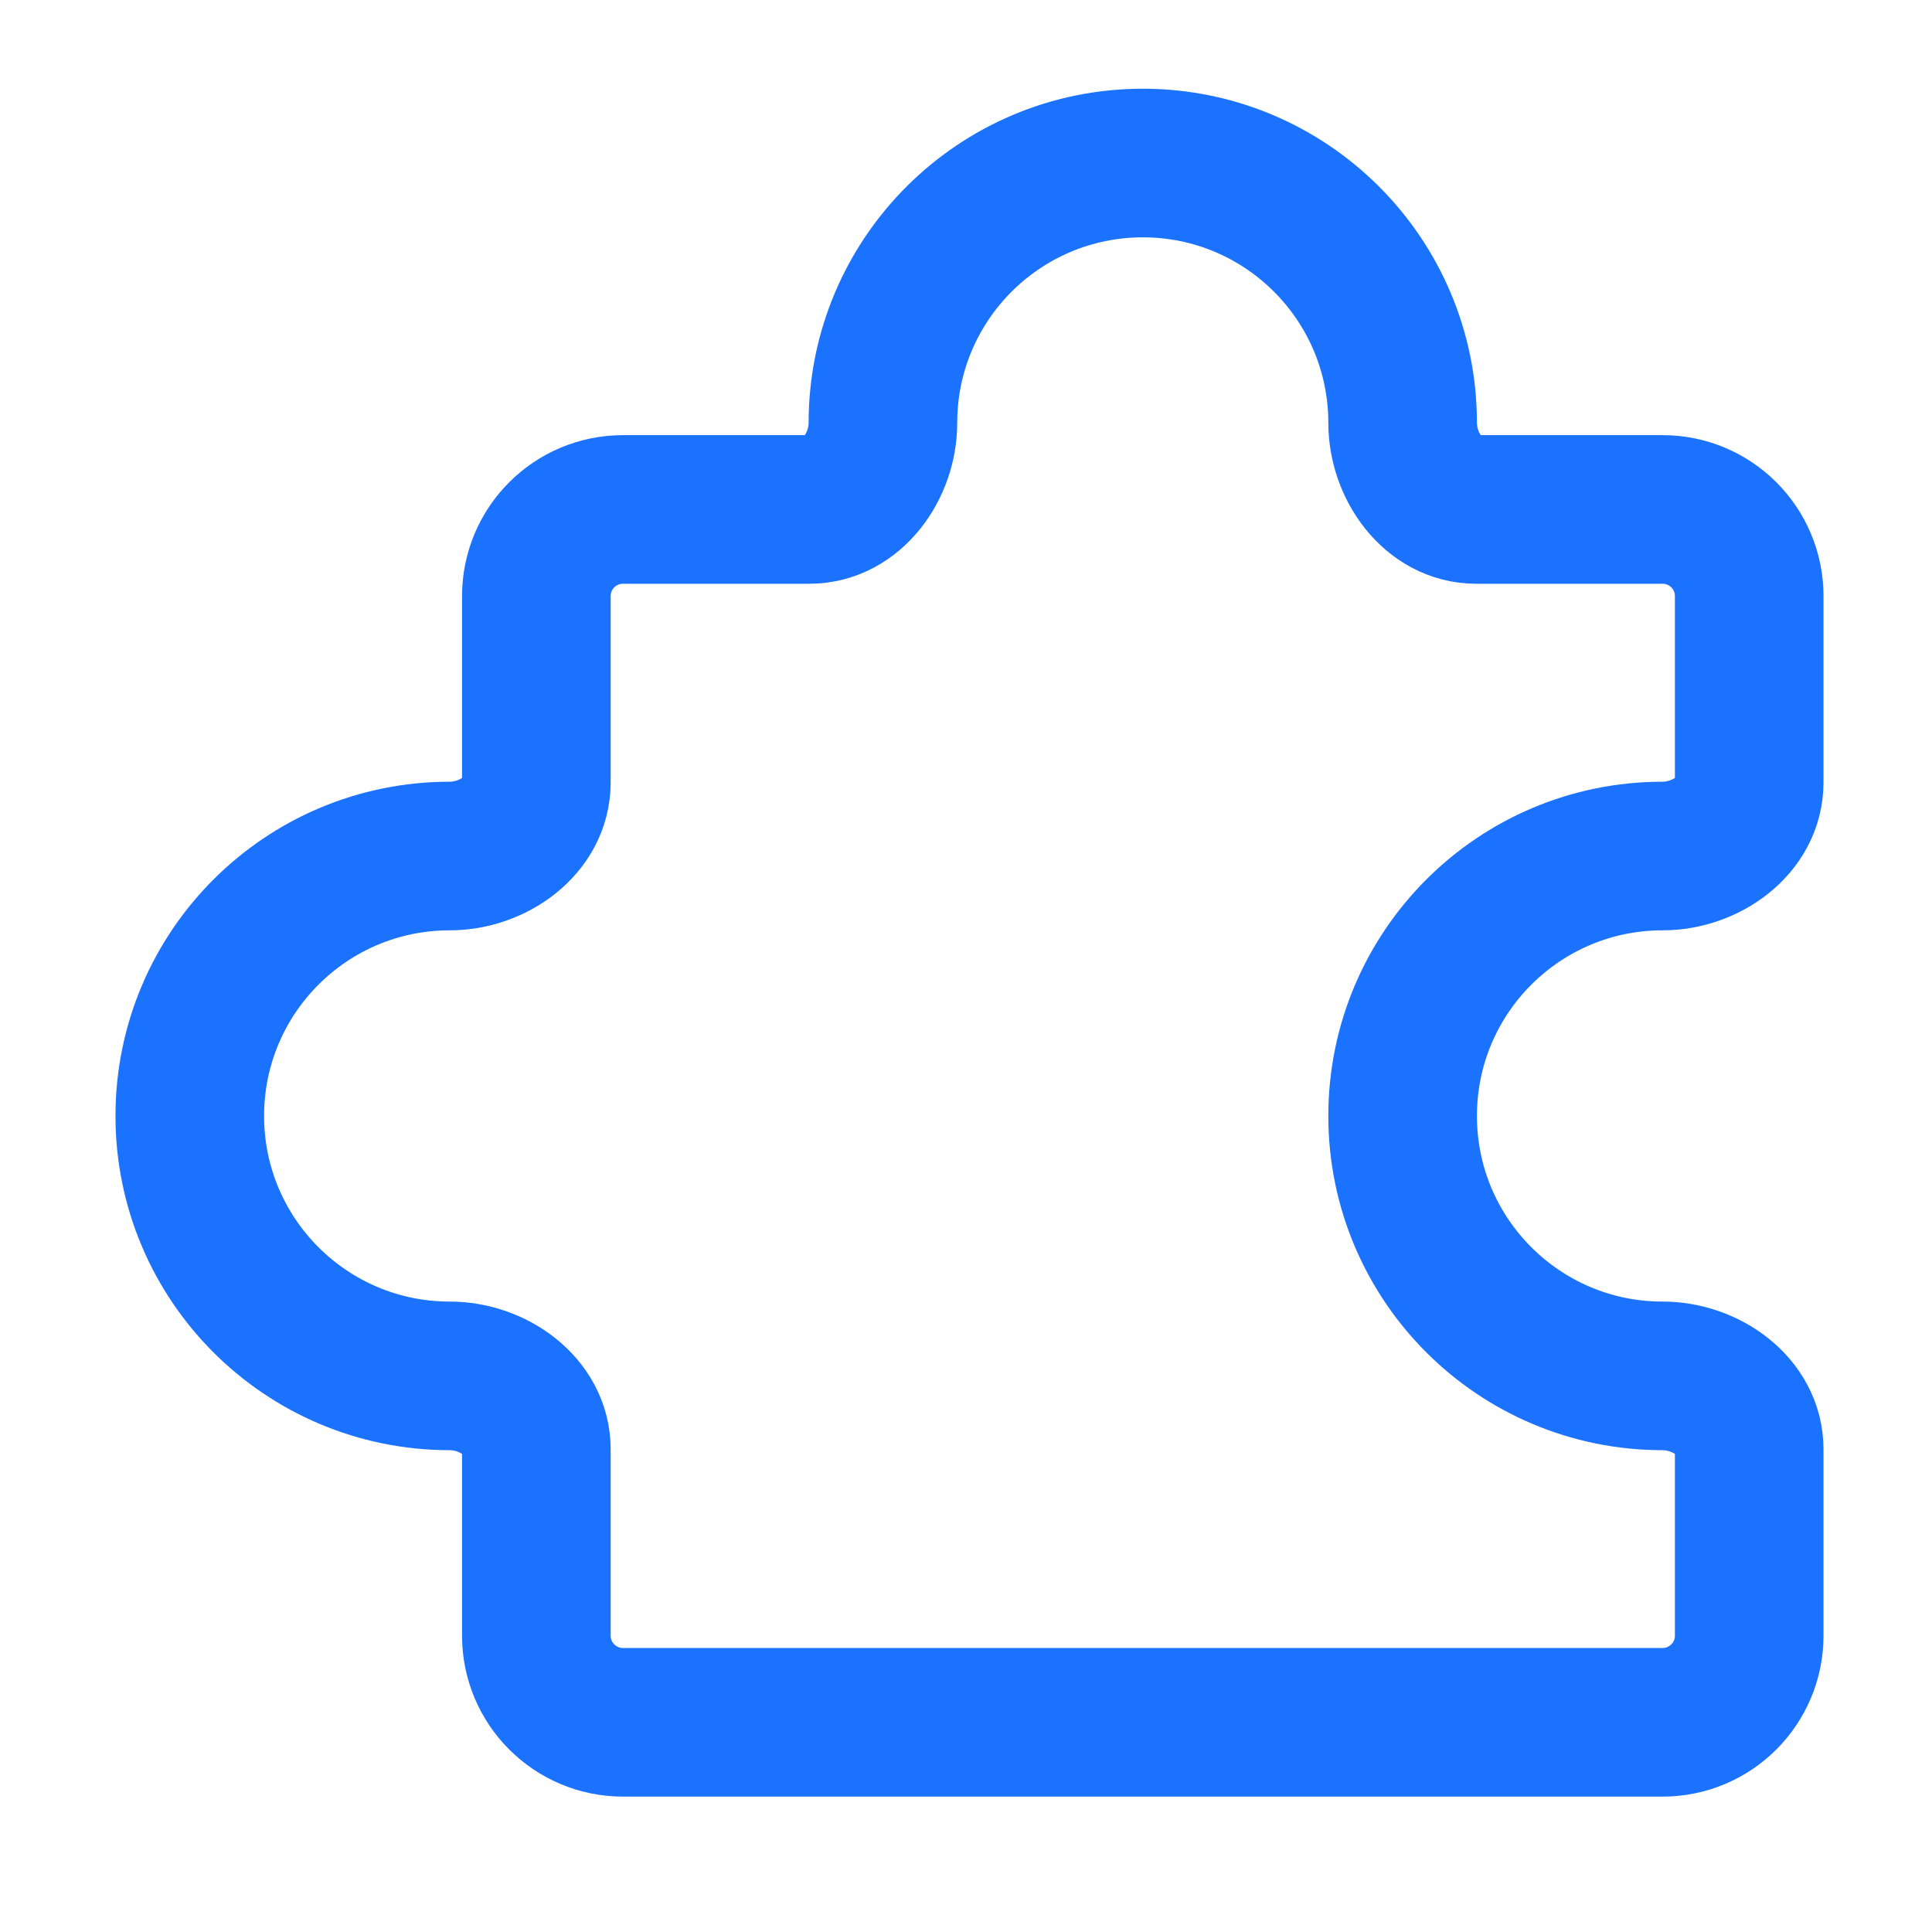 <svg width="13" height="13" viewBox="0 0 13 13" fill="none" xmlns="http://www.w3.org/2000/svg">
<path d="M11.187 3.428H9.933C9.643 3.428 9.438 3.135 9.438 2.845C9.438 1.88 8.655 1.097 7.69 1.097C6.724 1.097 5.941 1.88 5.941 2.845C5.941 3.135 5.736 3.428 5.446 3.428H4.192C3.87 3.428 3.609 3.689 3.609 4.011V5.265C3.609 5.555 3.316 5.76 3.026 5.76C2.06 5.76 1.277 6.543 1.277 7.509C1.277 8.475 2.06 9.258 3.026 9.258C3.316 9.258 3.609 9.462 3.609 9.752V11.006C3.609 11.328 3.87 11.589 4.192 11.589L11.187 11.589C11.509 11.589 11.77 11.328 11.77 11.006V9.752C11.77 9.462 11.477 9.258 11.187 9.258C10.221 9.258 9.438 8.475 9.438 7.509C9.438 6.543 10.221 5.76 11.187 5.76C11.477 5.76 11.77 5.555 11.77 5.265L11.77 4.011C11.77 3.689 11.509 3.428 11.187 3.428Z" stroke="#1A72FF" stroke-linecap="round" stroke-linejoin="round"/>
</svg>
